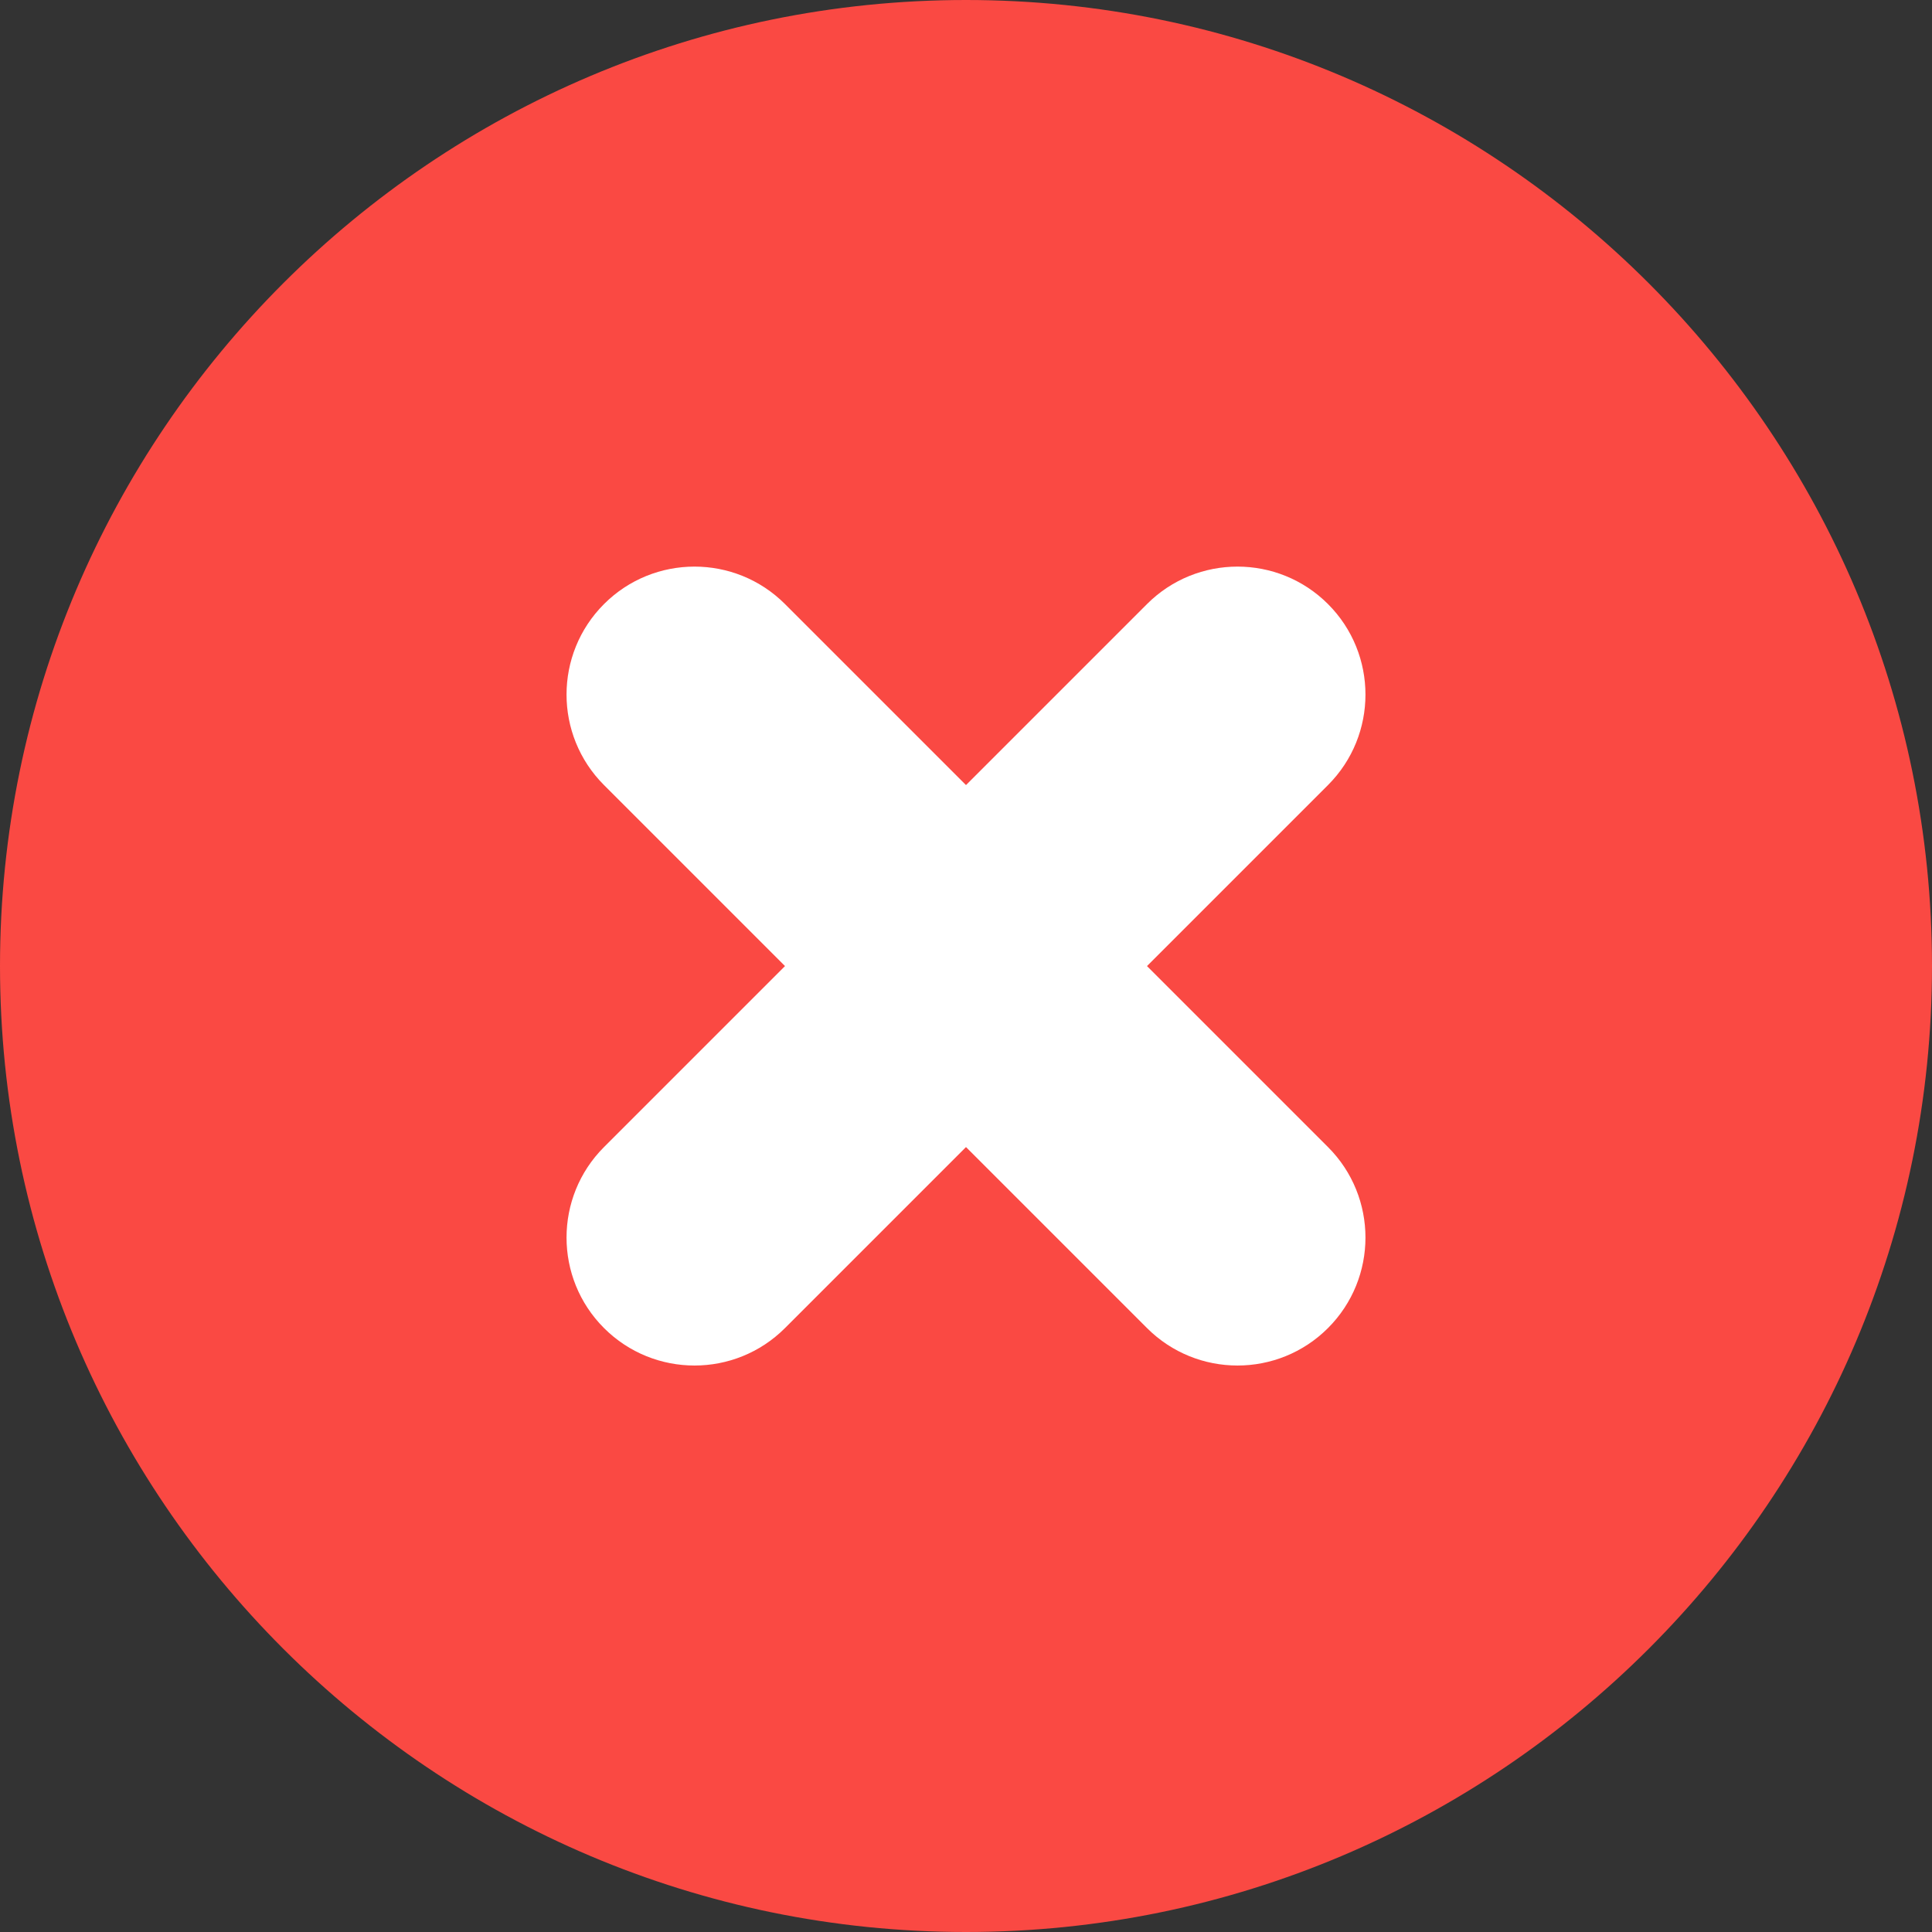 <?xml version="1.0" encoding="UTF-8"?>
<svg id="Layer_2" data-name="Layer 2" xmlns="http://www.w3.org/2000/svg" viewBox="0 0 283.08 283.08">
  <rect x="0" y="0" width="283.08" height="283.08" fill="#333333" stroke="none"/>
  <defs>
    <style>
      .cls-1 {
        fill: #fff;
      }

      .cls-2 {
        fill: none;
        stroke: #fff;
        stroke-linecap: round;
        stroke-linejoin: round;
        stroke-width: 24.01px;
      }

      .cls-3 {
        fill: #fa4943;
      }
    </style>
  </defs>
  <g id="page_name" data-name="page name">
    <path class="cls-3" d="M141.54,283.08C63.49,283.08,0,219.59,0,141.54S63.49,0,141.54,0s141.54,63.49,141.54,141.54-63.49,141.54-141.54,141.54Z"/>
    <g>
      <line class="cls-2" x1="98.31" y1="178.68" x2="184.77" y2="104.4"/>
      <line class="cls-2" x1="184.77" y1="178.68" x2="98.31" y2="104.4"/>
    </g>
    <path class="cls-1" d="M168.06,194.59l-26.52-26.52-26.52,26.52c-7.32,7.32-19.2,7.32-26.52,0h0c-7.32-7.32-7.32-19.2,0-26.52l26.52-26.52-26.52-26.52c-7.32-7.32-7.32-19.2,0-26.52h0c7.32-7.32,19.2-7.32,26.52,0l26.52,26.52,26.52-26.52c7.32-7.32,19.2-7.32,26.52,0h0c7.32,7.32,7.32,19.2,0,26.52l-26.52,26.52,26.52,26.52c7.32,7.32,7.32,19.2,0,26.52h0c-7.32,7.32-19.2,7.32-26.52,0Z"/>
  </g>
</svg>